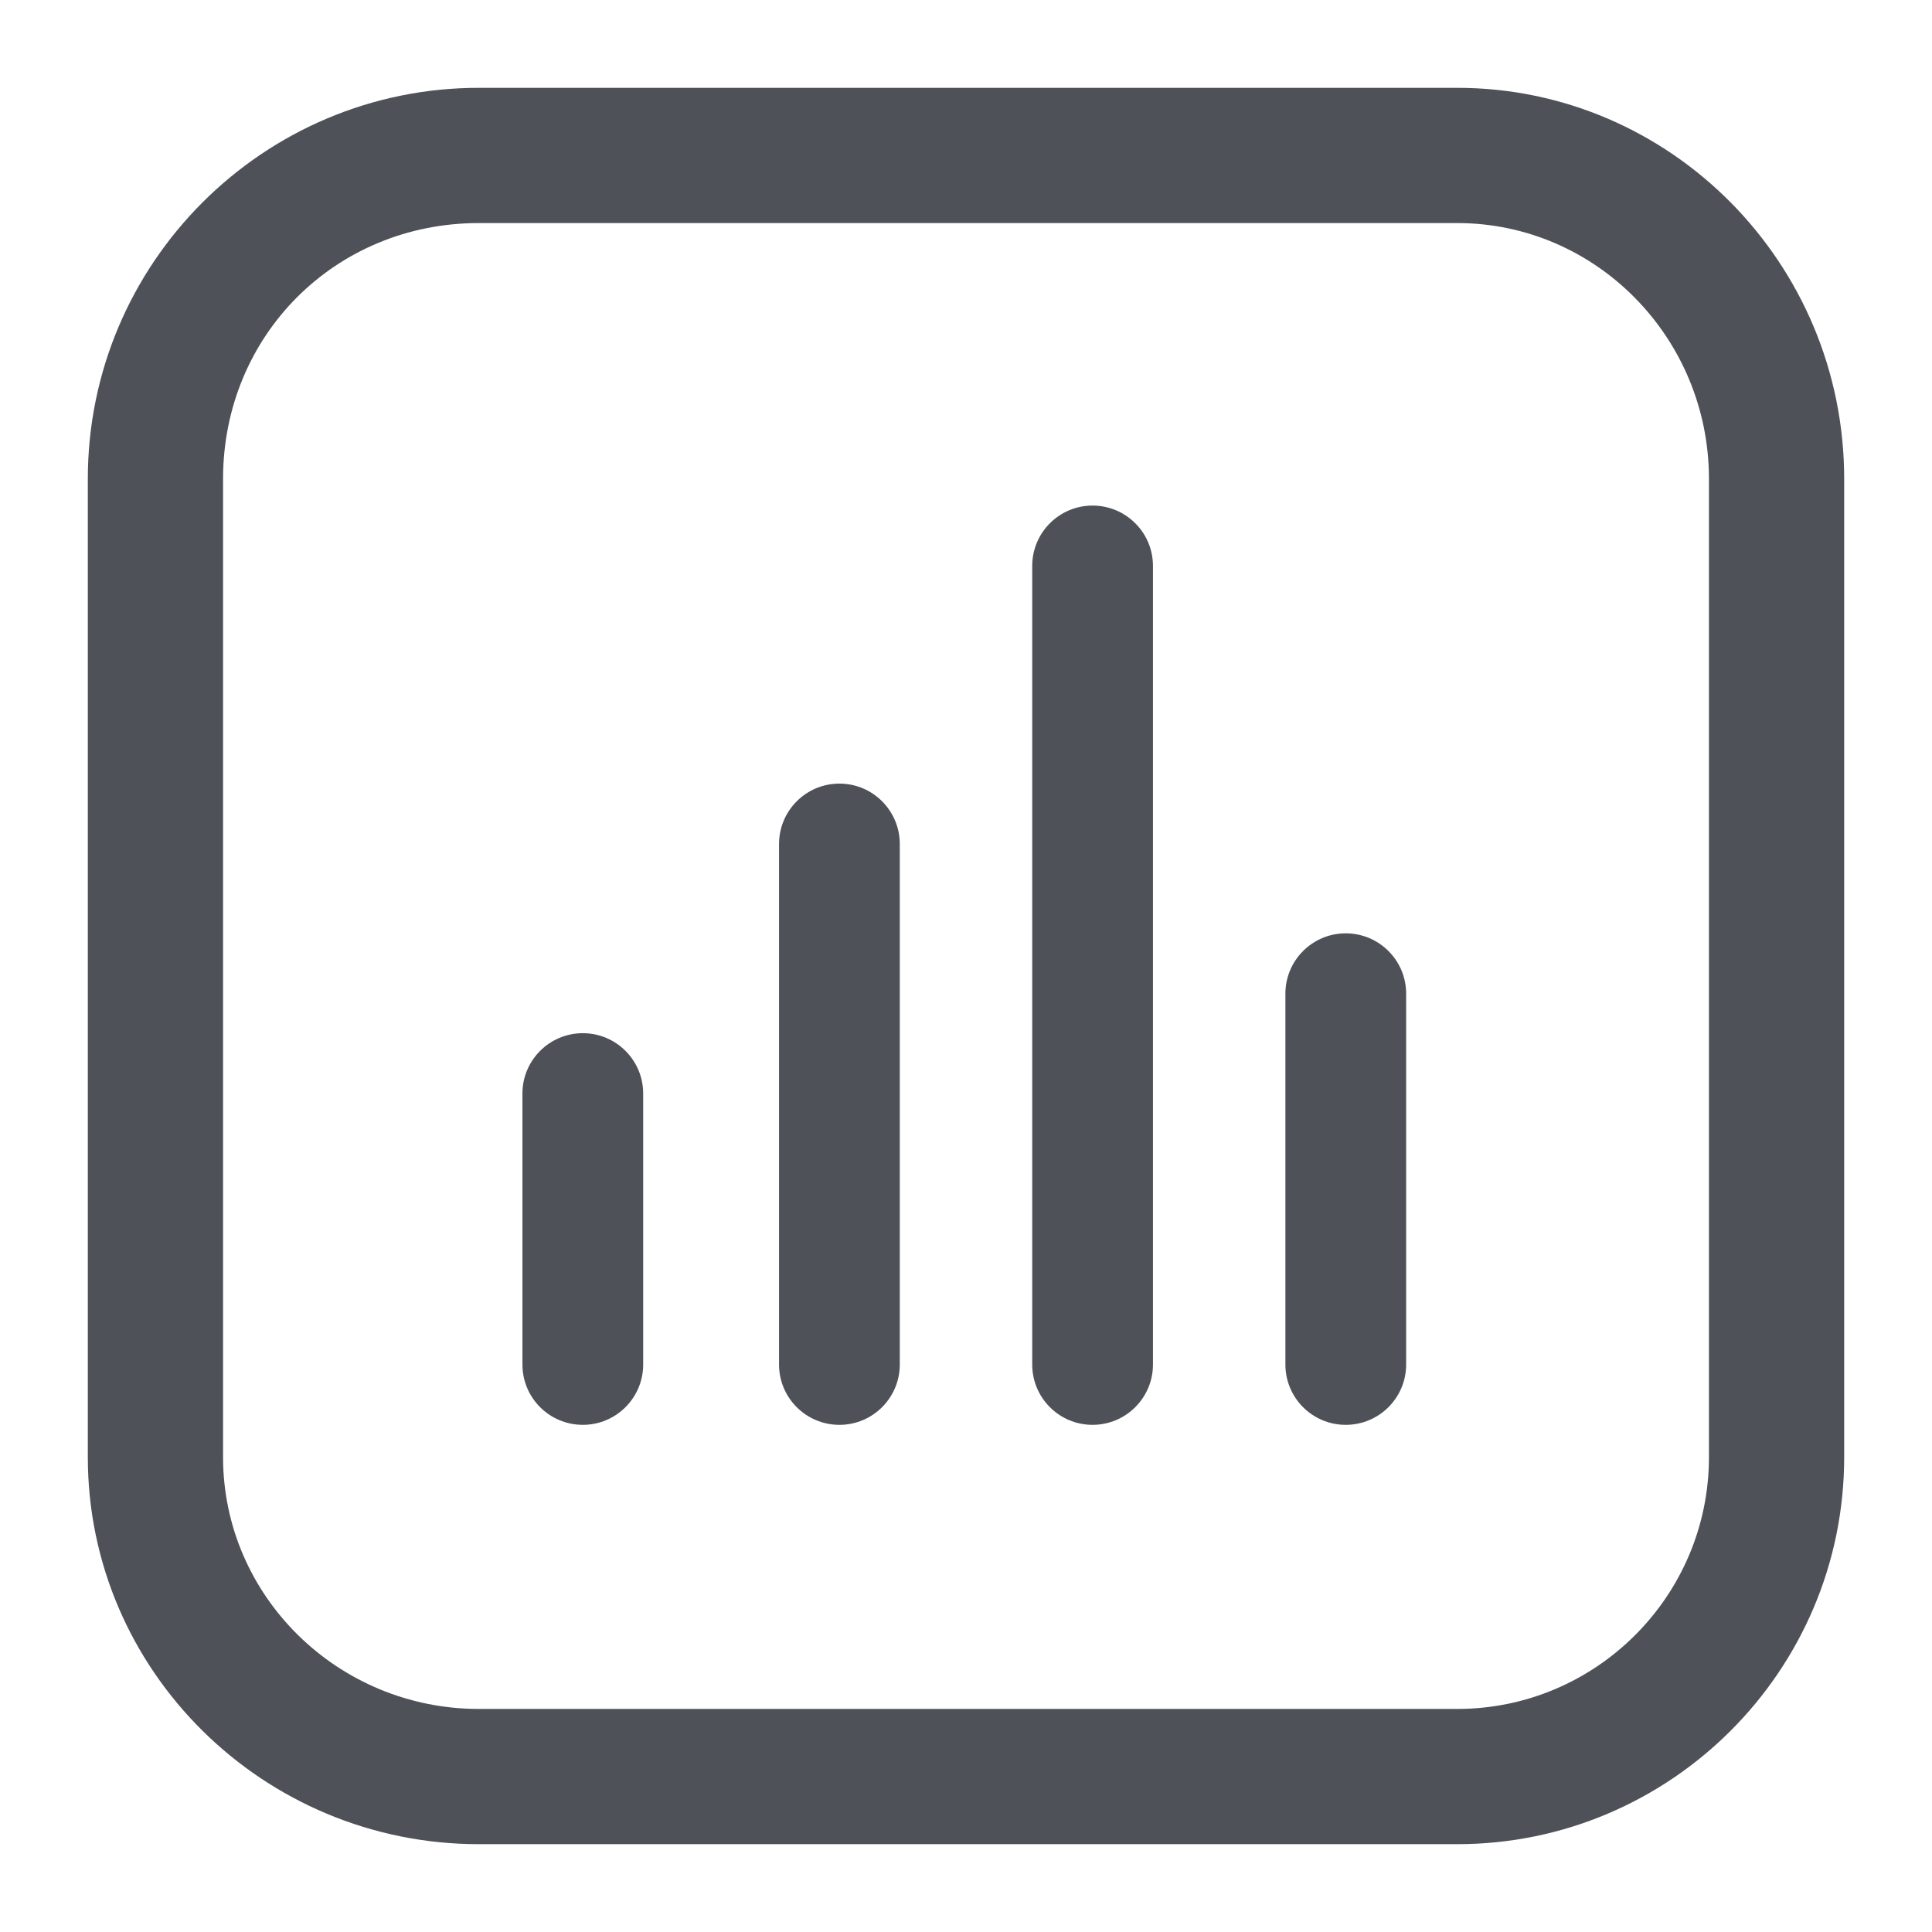<svg width="22" height="22" viewBox="0 0 22 22" fill="none" xmlns="http://www.w3.org/2000/svg">
<path d="M5.453 21H16.593C19.023 21 21 19.023 21 16.593V5.453C21 2.997 19.023 1 16.593 1H5.453C2.997 1 1 2.997 1 5.453V16.593C1 19.023 2.997 21 5.453 21ZM2.54 5.453C2.54 3.819 3.819 2.54 5.453 2.54H16.593C18.174 2.54 19.46 3.847 19.46 5.453V16.593C19.46 18.174 18.174 19.46 16.593 19.46H5.453C3.847 19.46 2.54 18.174 2.54 16.593V5.453Z" fill="#4E5258"/>
<path d="M12.441 16.225C12.821 16.225 13.129 15.917 13.129 15.538V6.444C13.129 6.065 12.821 5.757 12.441 5.757C12.062 5.757 11.754 6.065 11.754 6.444V15.538C11.754 15.918 12.062 16.225 12.441 16.225Z" fill="#4E5258"/>
<path d="M6.637 16.225C7.016 16.225 7.324 15.917 7.324 15.538V12.452C7.324 12.073 7.016 11.765 6.637 11.765C6.257 11.765 5.949 12.073 5.949 12.452V15.538C5.949 15.918 6.257 16.225 6.637 16.225Z" fill="#4E5258"/>
<path d="M9.559 16.225C9.938 16.225 10.246 15.917 10.246 15.538V9.611C10.246 9.231 9.938 8.923 9.559 8.923C9.179 8.923 8.871 9.231 8.871 9.611V15.538C8.871 15.918 9.179 16.225 9.559 16.225Z" fill="#4E5258"/>
<path d="M15.324 16.225C15.704 16.225 16.012 15.917 16.012 15.538V11.315C16.012 10.936 15.704 10.628 15.324 10.628C14.945 10.628 14.637 10.936 14.637 11.315V15.538C14.637 15.918 14.945 16.225 15.324 16.225Z" fill="#4E5258"/>
</svg>
